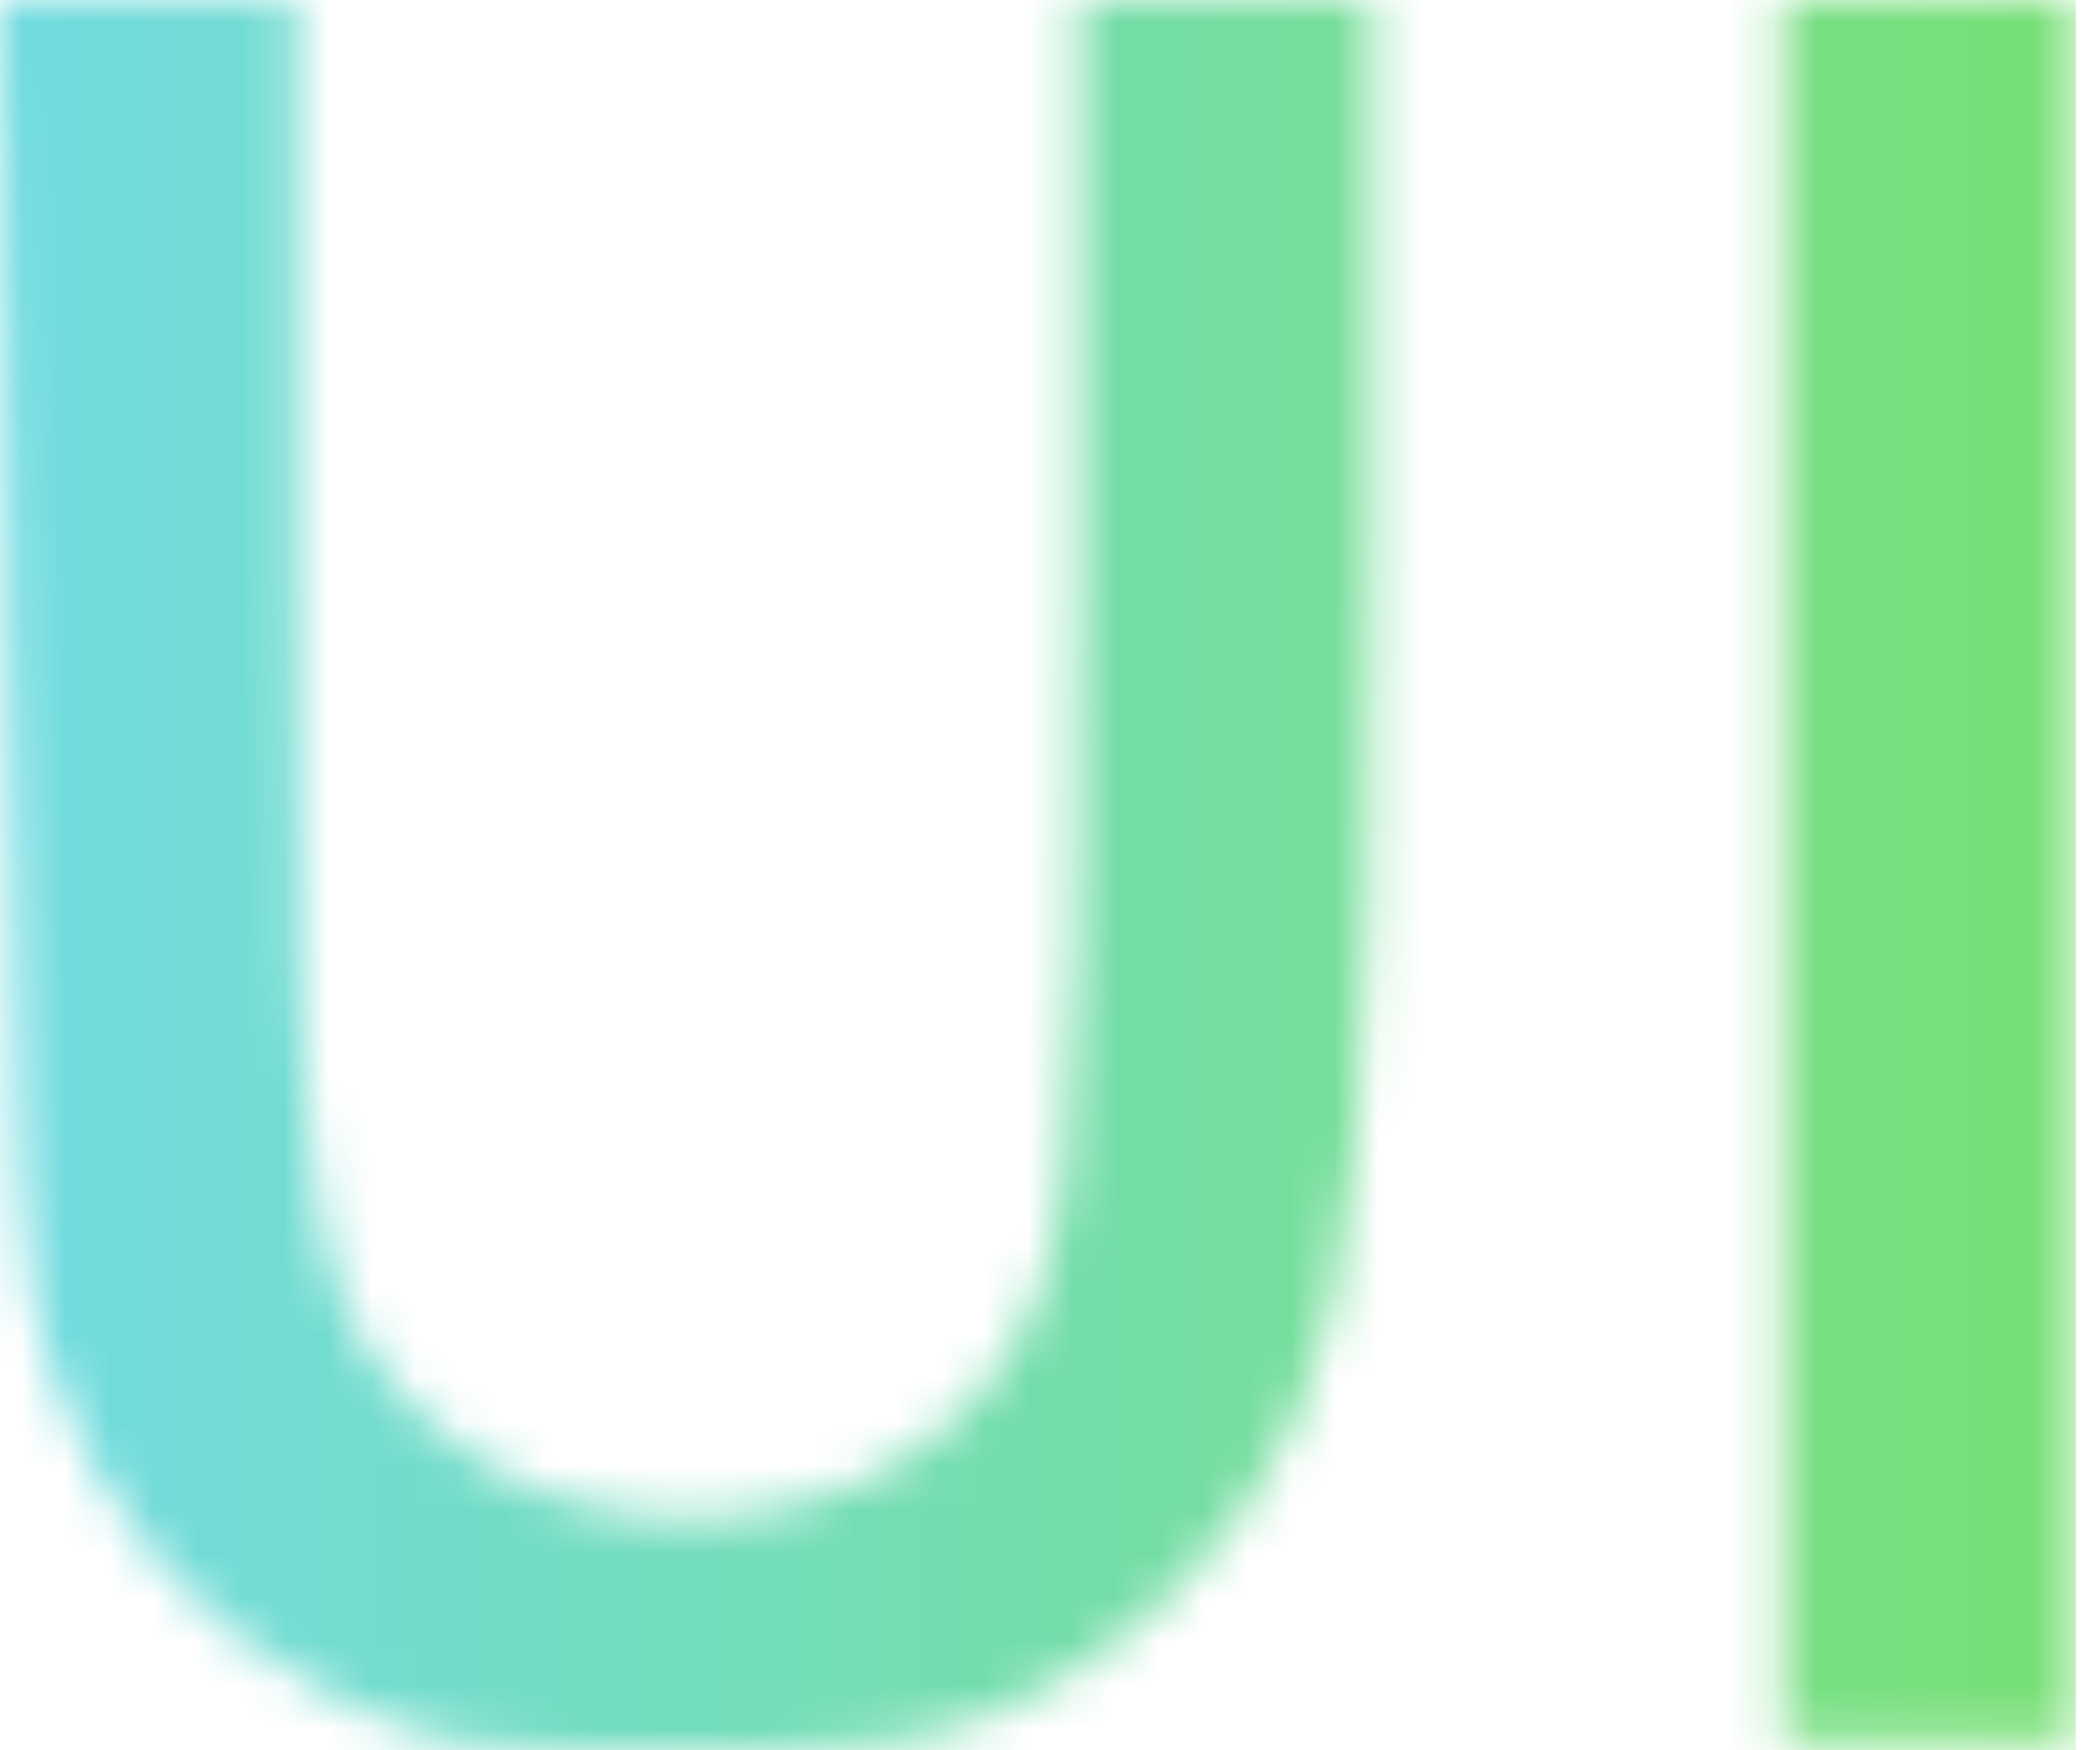 <svg width="48" height="40" viewBox="0 0 48 40" fill="none" xmlns="http://www.w3.org/2000/svg">
<mask id="mask0_76_351" style="mask-type:alpha" maskUnits="userSpaceOnUse" x="0" y="0" width="48" height="40">
<path fill-rule="evenodd" clip-rule="evenodd" d="M6.779 13.103C6.779 27.935 7.05 29.738 9.674 32.362C13.086 35.775 19.731 35.393 22.578 31.621C24.451 29.139 24.651 27.372 24.653 13.296L24.656 0H28.008H31.36L31.356 12.402C31.353 25.215 30.995 29.289 29.596 32.454C28.395 35.166 25.86 37.739 23.2 38.941C21.151 39.867 20.181 40 15.462 40C10.345 40 9.933 39.931 7.437 38.655C4.363 37.083 2.237 34.556 1.126 31.154C0.493 29.215 0.335 26.42 0.183 14.413L0 0H3.389H6.779V13.103ZM47.449 19.888V39.776H44.097H40.745V19.888V0H44.097H47.449V19.888Z" fill="white"/>
</mask>
<g mask="url(#mask0_76_351)">
<rect x="-0.819" y="-1.788" width="48.268" height="44.246" fill="url(#paint0_linear_76_351)"/>
</g>
<defs>
<linearGradient id="paint0_linear_76_351" x1="-0.819" y1="20.335" x2="47.449" y2="20.335" gradientUnits="userSpaceOnUse">
<stop stop-color="#71DBE2"/>
<stop offset="1" stop-color="#77DF75"/>
</linearGradient>
</defs>
</svg>
